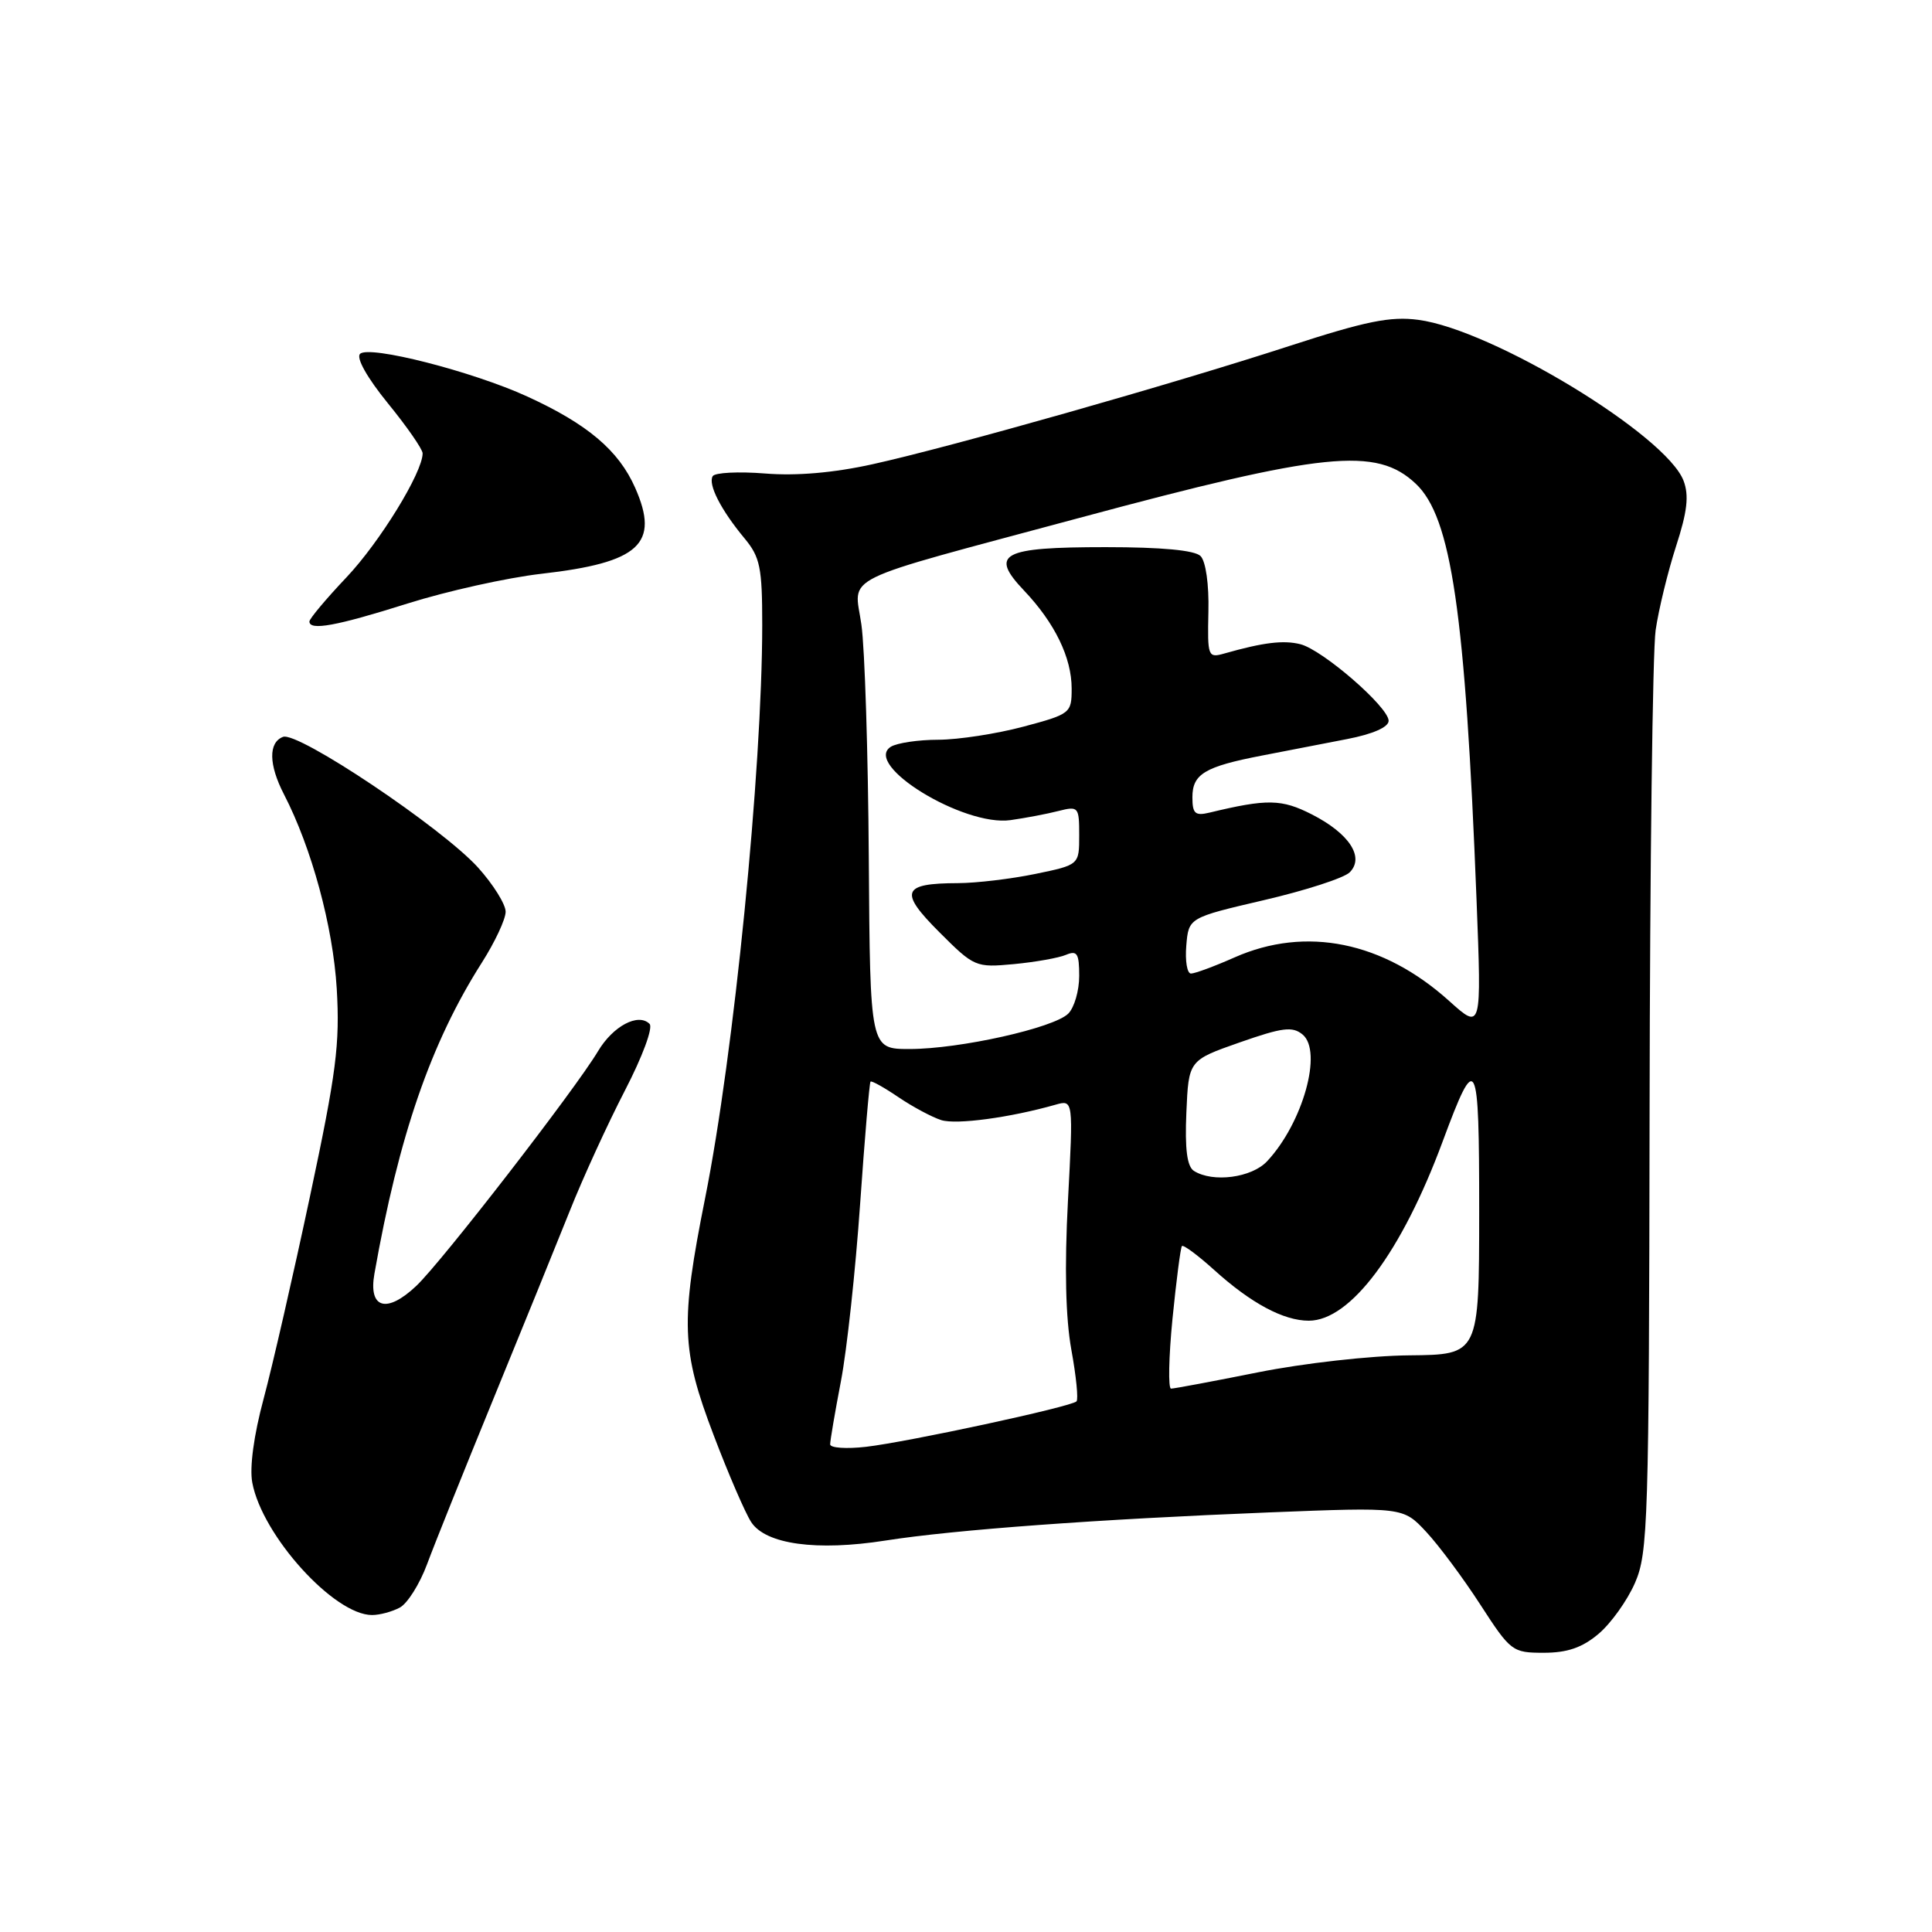 <?xml version="1.0" encoding="UTF-8" standalone="no"?>
<!DOCTYPE svg PUBLIC "-//W3C//DTD SVG 1.1//EN" "http://www.w3.org/Graphics/SVG/1.1/DTD/svg11.dtd" >
<svg xmlns="http://www.w3.org/2000/svg" xmlns:xlink="http://www.w3.org/1999/xlink" version="1.1" viewBox="0 0 256 256">
 <g >
 <path fill="currentColor"
d=" M 211.81 216.50 C 213.44 215.13 215.62 212.09 216.64 209.75 C 218.38 205.77 218.50 201.74 218.58 147.00 C 218.62 114.83 218.98 86.25 219.38 83.50 C 219.78 80.75 221.00 75.75 222.08 72.40 C 223.58 67.79 223.82 65.66 223.08 63.70 C 220.77 57.64 197.72 43.66 187.93 42.38 C 184.24 41.89 180.96 42.56 170.90 45.83 C 155.29 50.91 126.01 59.22 115.63 61.51 C 110.49 62.65 105.54 63.08 101.37 62.74 C 97.85 62.46 94.74 62.62 94.44 63.09 C 93.78 64.16 95.53 67.58 98.65 71.33 C 100.72 73.82 101.00 75.19 101.00 82.83 C 100.99 102.06 97.24 139.73 93.44 158.72 C 90.14 175.26 90.27 178.90 94.56 190.16 C 96.51 195.30 98.75 200.48 99.54 201.69 C 101.46 204.63 108.21 205.56 117.33 204.13 C 126.43 202.70 145.54 201.30 168.21 200.40 C 185.92 199.70 185.92 199.70 188.97 202.97 C 190.65 204.77 193.88 209.11 196.15 212.62 C 200.17 218.83 200.40 219.00 204.56 219.00 C 207.67 219.00 209.66 218.32 211.81 216.50 Z  M 52.98 213.01 C 53.99 212.47 55.62 209.88 56.59 207.26 C 57.56 204.64 61.49 194.85 65.32 185.50 C 69.15 176.15 73.72 164.90 75.48 160.50 C 77.23 156.09 80.53 148.90 82.80 144.51 C 85.13 140.01 86.56 136.16 86.07 135.67 C 84.58 134.18 81.23 135.95 79.24 139.29 C 76.23 144.34 58.54 167.19 55.17 170.38 C 51.24 174.10 48.80 173.40 49.61 168.79 C 52.84 150.49 57.09 138.17 63.85 127.55 C 65.58 124.83 67.00 121.80 67.00 120.81 C 67.00 119.82 65.35 117.18 63.34 114.95 C 58.57 109.68 39.47 96.88 37.50 97.64 C 35.55 98.39 35.60 101.32 37.62 105.24 C 41.30 112.35 44.12 122.76 44.62 131.00 C 45.05 138.33 44.57 142.12 41.08 158.50 C 38.86 168.95 36.09 181.03 34.93 185.35 C 33.63 190.17 33.05 194.46 33.43 196.46 C 34.74 203.47 44.27 214.00 49.30 214.00 C 50.31 214.00 51.96 213.56 52.98 213.01 Z  M 54.00 79.97 C 59.23 78.32 67.20 76.55 71.73 76.03 C 84.75 74.55 87.45 72.07 84.16 64.63 C 81.97 59.68 77.86 56.20 69.87 52.54 C 62.59 49.21 48.89 45.71 47.71 46.89 C 47.17 47.43 48.66 50.07 51.40 53.44 C 53.93 56.54 56.00 59.53 56.00 60.07 C 56.00 62.60 50.33 71.83 45.90 76.51 C 43.20 79.36 41.00 81.99 41.00 82.35 C 41.00 83.60 44.56 82.95 54.00 79.97 Z  M 110.00 191.38 C 110.00 190.89 110.64 187.12 111.43 183.00 C 112.22 178.88 113.36 168.32 113.97 159.54 C 114.58 150.77 115.20 143.47 115.35 143.32 C 115.49 143.17 117.16 144.10 119.06 145.39 C 120.95 146.67 123.50 148.03 124.72 148.42 C 126.73 149.05 133.85 148.09 139.86 146.38 C 142.22 145.71 142.22 145.71 141.51 159.10 C 141.04 167.97 141.20 174.65 141.96 178.85 C 142.60 182.35 142.91 185.43 142.64 185.69 C 141.93 186.41 120.30 191.07 114.75 191.71 C 112.14 192.01 110.00 191.86 110.00 191.38 Z  M 155.36 174.75 C 155.87 169.66 156.43 165.32 156.61 165.11 C 156.80 164.90 158.73 166.33 160.91 168.30 C 165.77 172.69 170.08 175.00 173.42 175.00 C 178.94 175.00 185.72 165.93 191.16 151.25 C 195.66 139.12 196.00 139.78 196.00 160.53 C 195.99 179.50 195.99 179.50 186.75 179.59 C 181.62 179.63 172.69 180.64 166.70 181.84 C 160.76 183.03 155.57 184.00 155.17 184.00 C 154.78 184.00 154.86 179.84 155.36 174.75 Z  M 158.20 155.15 C 157.29 154.57 156.99 152.26 157.20 147.41 C 157.50 140.50 157.50 140.50 164.25 138.13 C 169.93 136.14 171.26 135.97 172.60 137.08 C 175.29 139.31 172.64 148.79 167.91 153.86 C 165.87 156.06 160.71 156.74 158.20 155.15 Z  M 115.12 113.75 C 115.03 99.86 114.59 85.92 114.14 82.77 C 113.20 76.04 110.48 77.38 143.00 68.63 C 175.50 59.88 182.37 59.18 187.59 64.09 C 192.32 68.53 194.16 81.12 195.65 119.25 C 196.32 136.50 196.32 136.50 192.03 132.64 C 183.29 124.76 173.04 122.68 163.59 126.86 C 160.93 128.04 158.33 129.00 157.81 129.00 C 157.30 129.00 157.02 127.34 157.19 125.30 C 157.50 121.60 157.50 121.60 167.49 119.27 C 172.99 117.99 178.09 116.34 178.84 115.59 C 180.84 113.59 178.79 110.45 173.84 107.92 C 169.82 105.87 167.93 105.83 160.25 107.68 C 158.36 108.13 158.00 107.81 158.00 105.64 C 158.00 102.56 159.63 101.58 167.25 100.11 C 170.41 99.50 175.47 98.52 178.50 97.93 C 181.91 97.27 184.00 96.35 184.00 95.51 C 184.00 93.69 175.25 86.10 172.30 85.36 C 170.06 84.80 167.42 85.12 162.24 86.59 C 160.06 87.21 159.99 87.02 160.12 81.05 C 160.21 77.44 159.77 74.37 159.08 73.68 C 158.31 72.91 153.94 72.50 146.50 72.50 C 132.71 72.50 131.07 73.38 135.69 78.25 C 139.77 82.55 142.00 87.14 142.00 91.24 C 142.00 94.50 141.85 94.62 135.59 96.29 C 132.06 97.23 127.00 98.01 124.34 98.02 C 121.68 98.02 118.84 98.45 118.04 98.95 C 114.28 101.33 127.69 109.55 133.90 108.67 C 135.88 108.39 138.74 107.85 140.25 107.46 C 142.90 106.79 143.00 106.91 143.00 110.68 C 143.00 114.60 143.00 114.60 137.19 115.80 C 133.99 116.46 129.38 117.01 126.94 117.02 C 119.51 117.04 119.09 118.14 124.46 123.51 C 129.09 128.14 129.28 128.22 134.34 127.75 C 137.18 127.48 140.29 126.93 141.25 126.52 C 142.73 125.90 143.00 126.34 143.00 129.32 C 143.00 131.27 142.35 133.51 141.55 134.31 C 139.64 136.21 127.16 139.00 120.52 139.00 C 115.29 139.00 115.29 139.00 115.12 113.75 Z "/>
</g>
</svg>